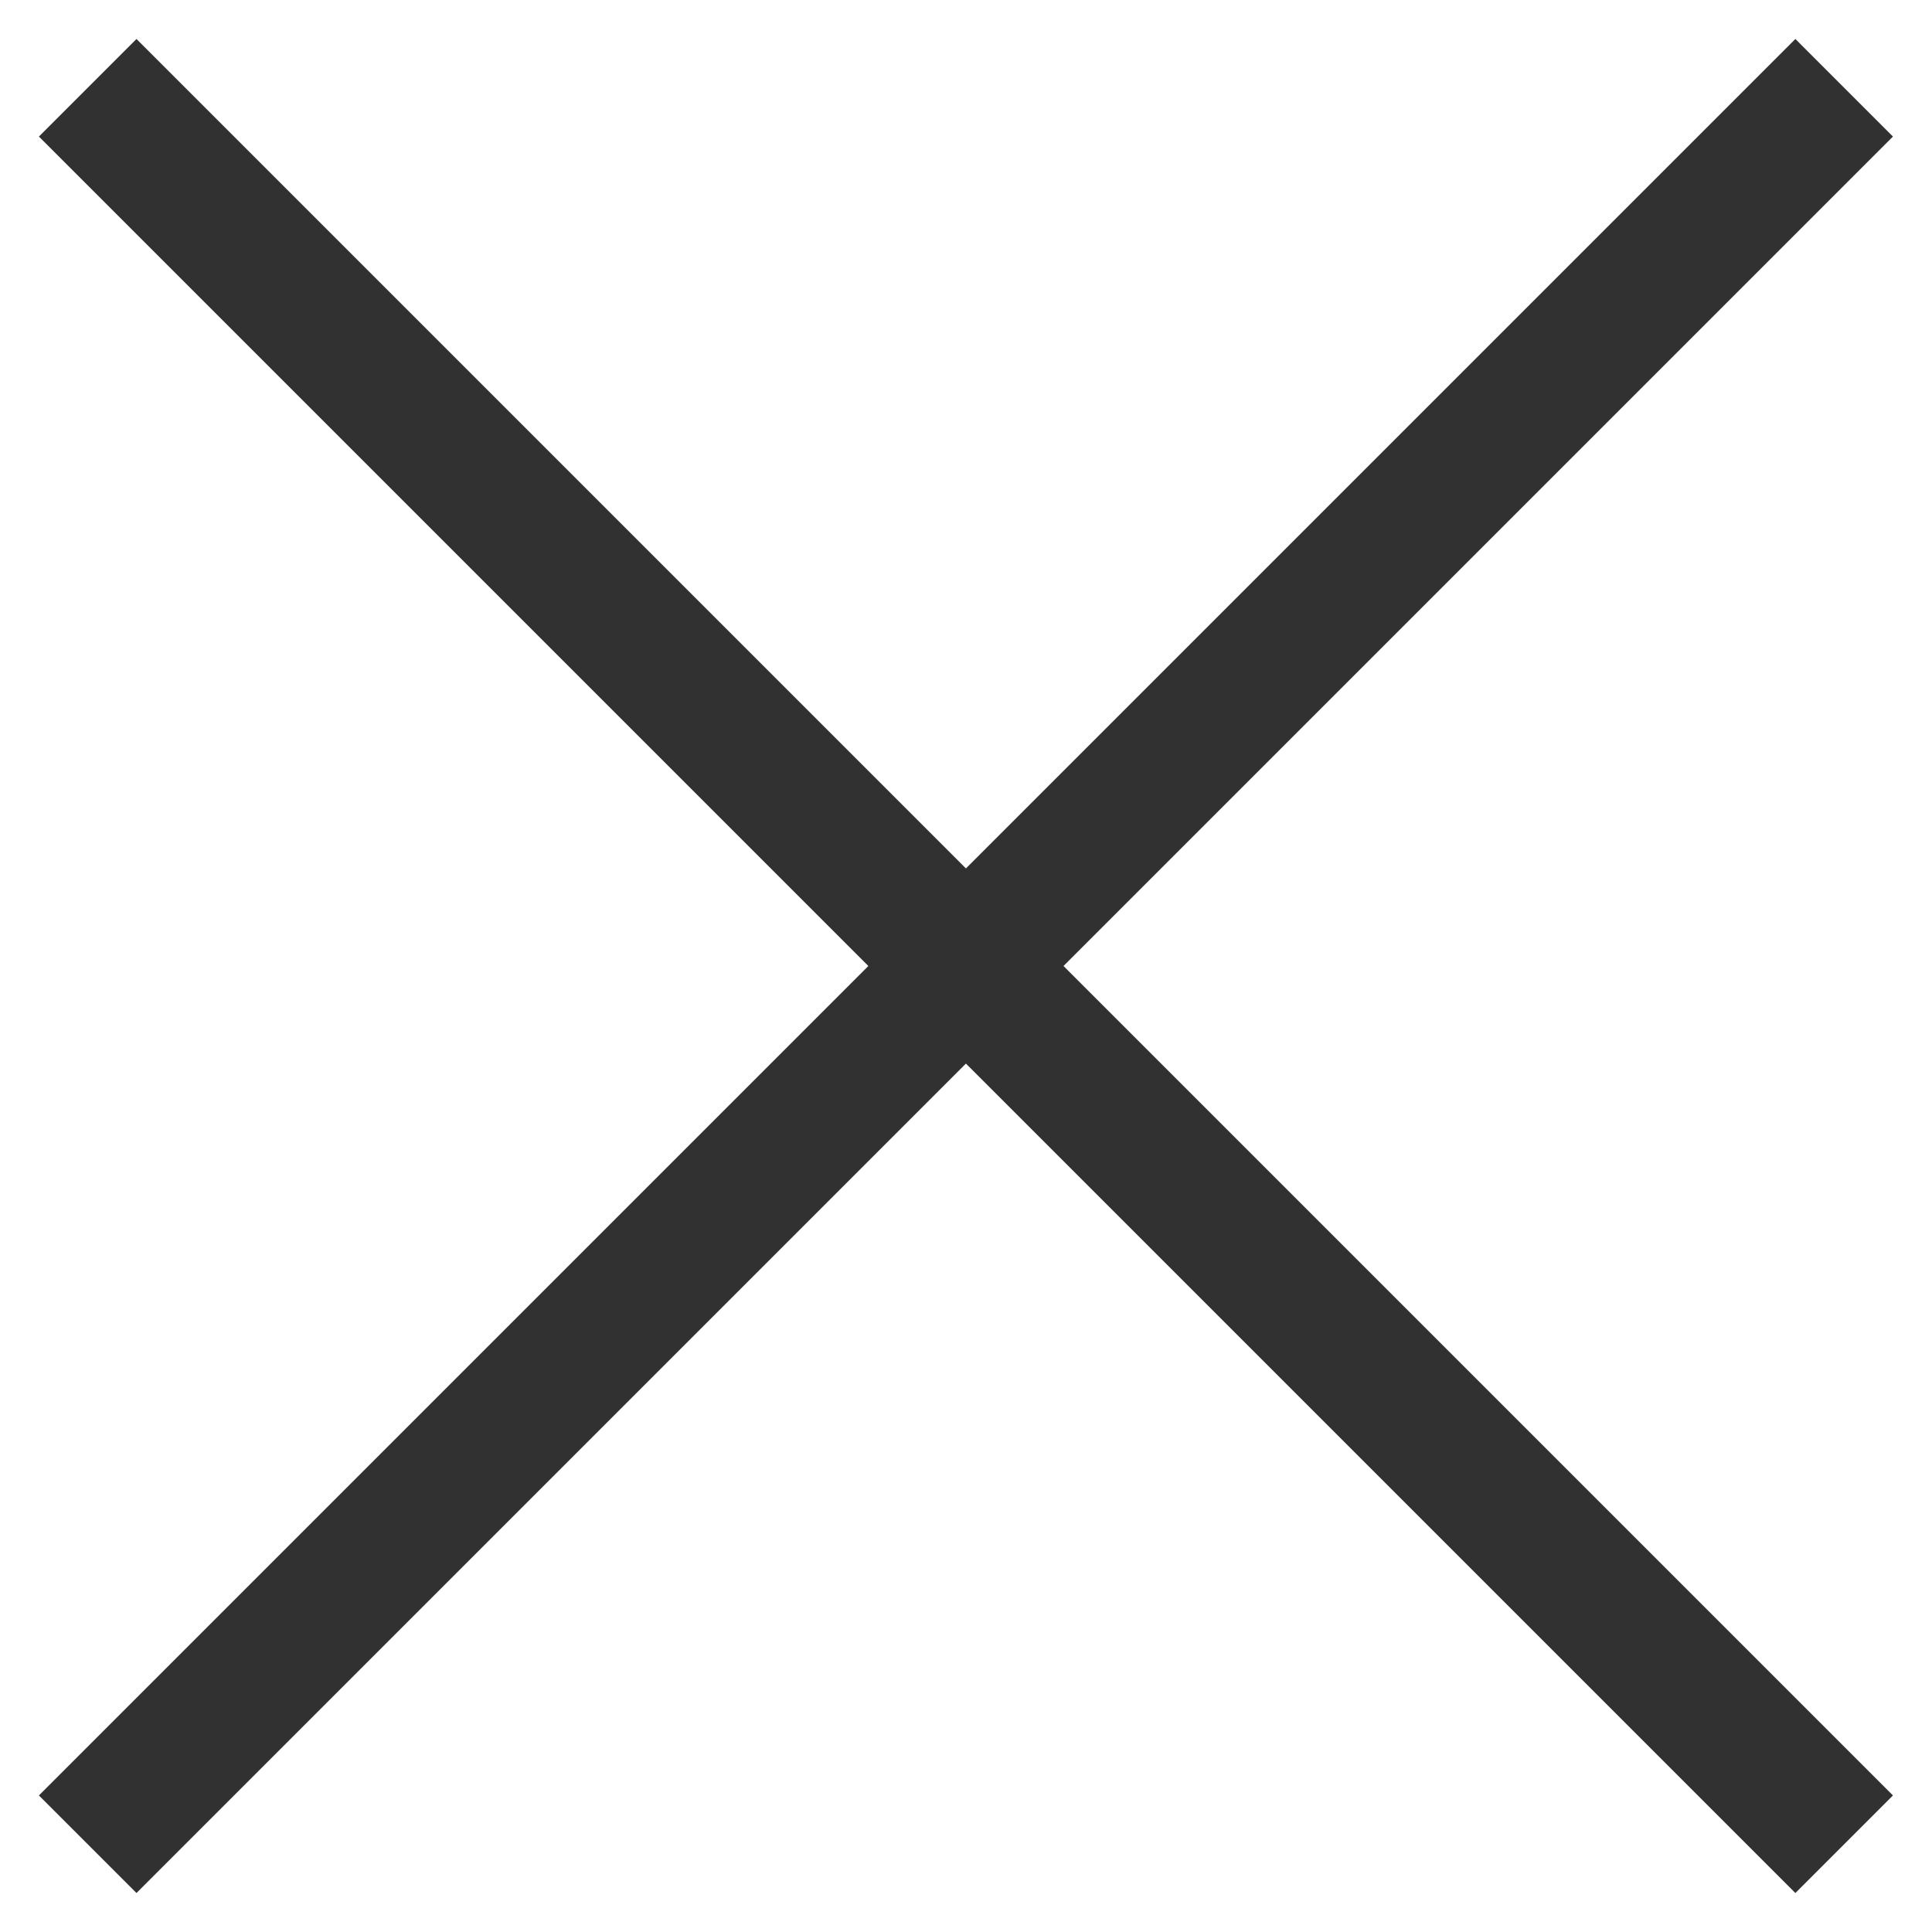 <svg width="28" height="28" viewBox="0 0 28 28" fill="none" xmlns="http://www.w3.org/2000/svg">
<path d="M1.271 1.272L26.727 26.728" stroke="#313131" stroke-width="2"/>
<path d="M1.271 26.728L26.727 1.272" stroke="#313131" stroke-width="2"/>
</svg>
